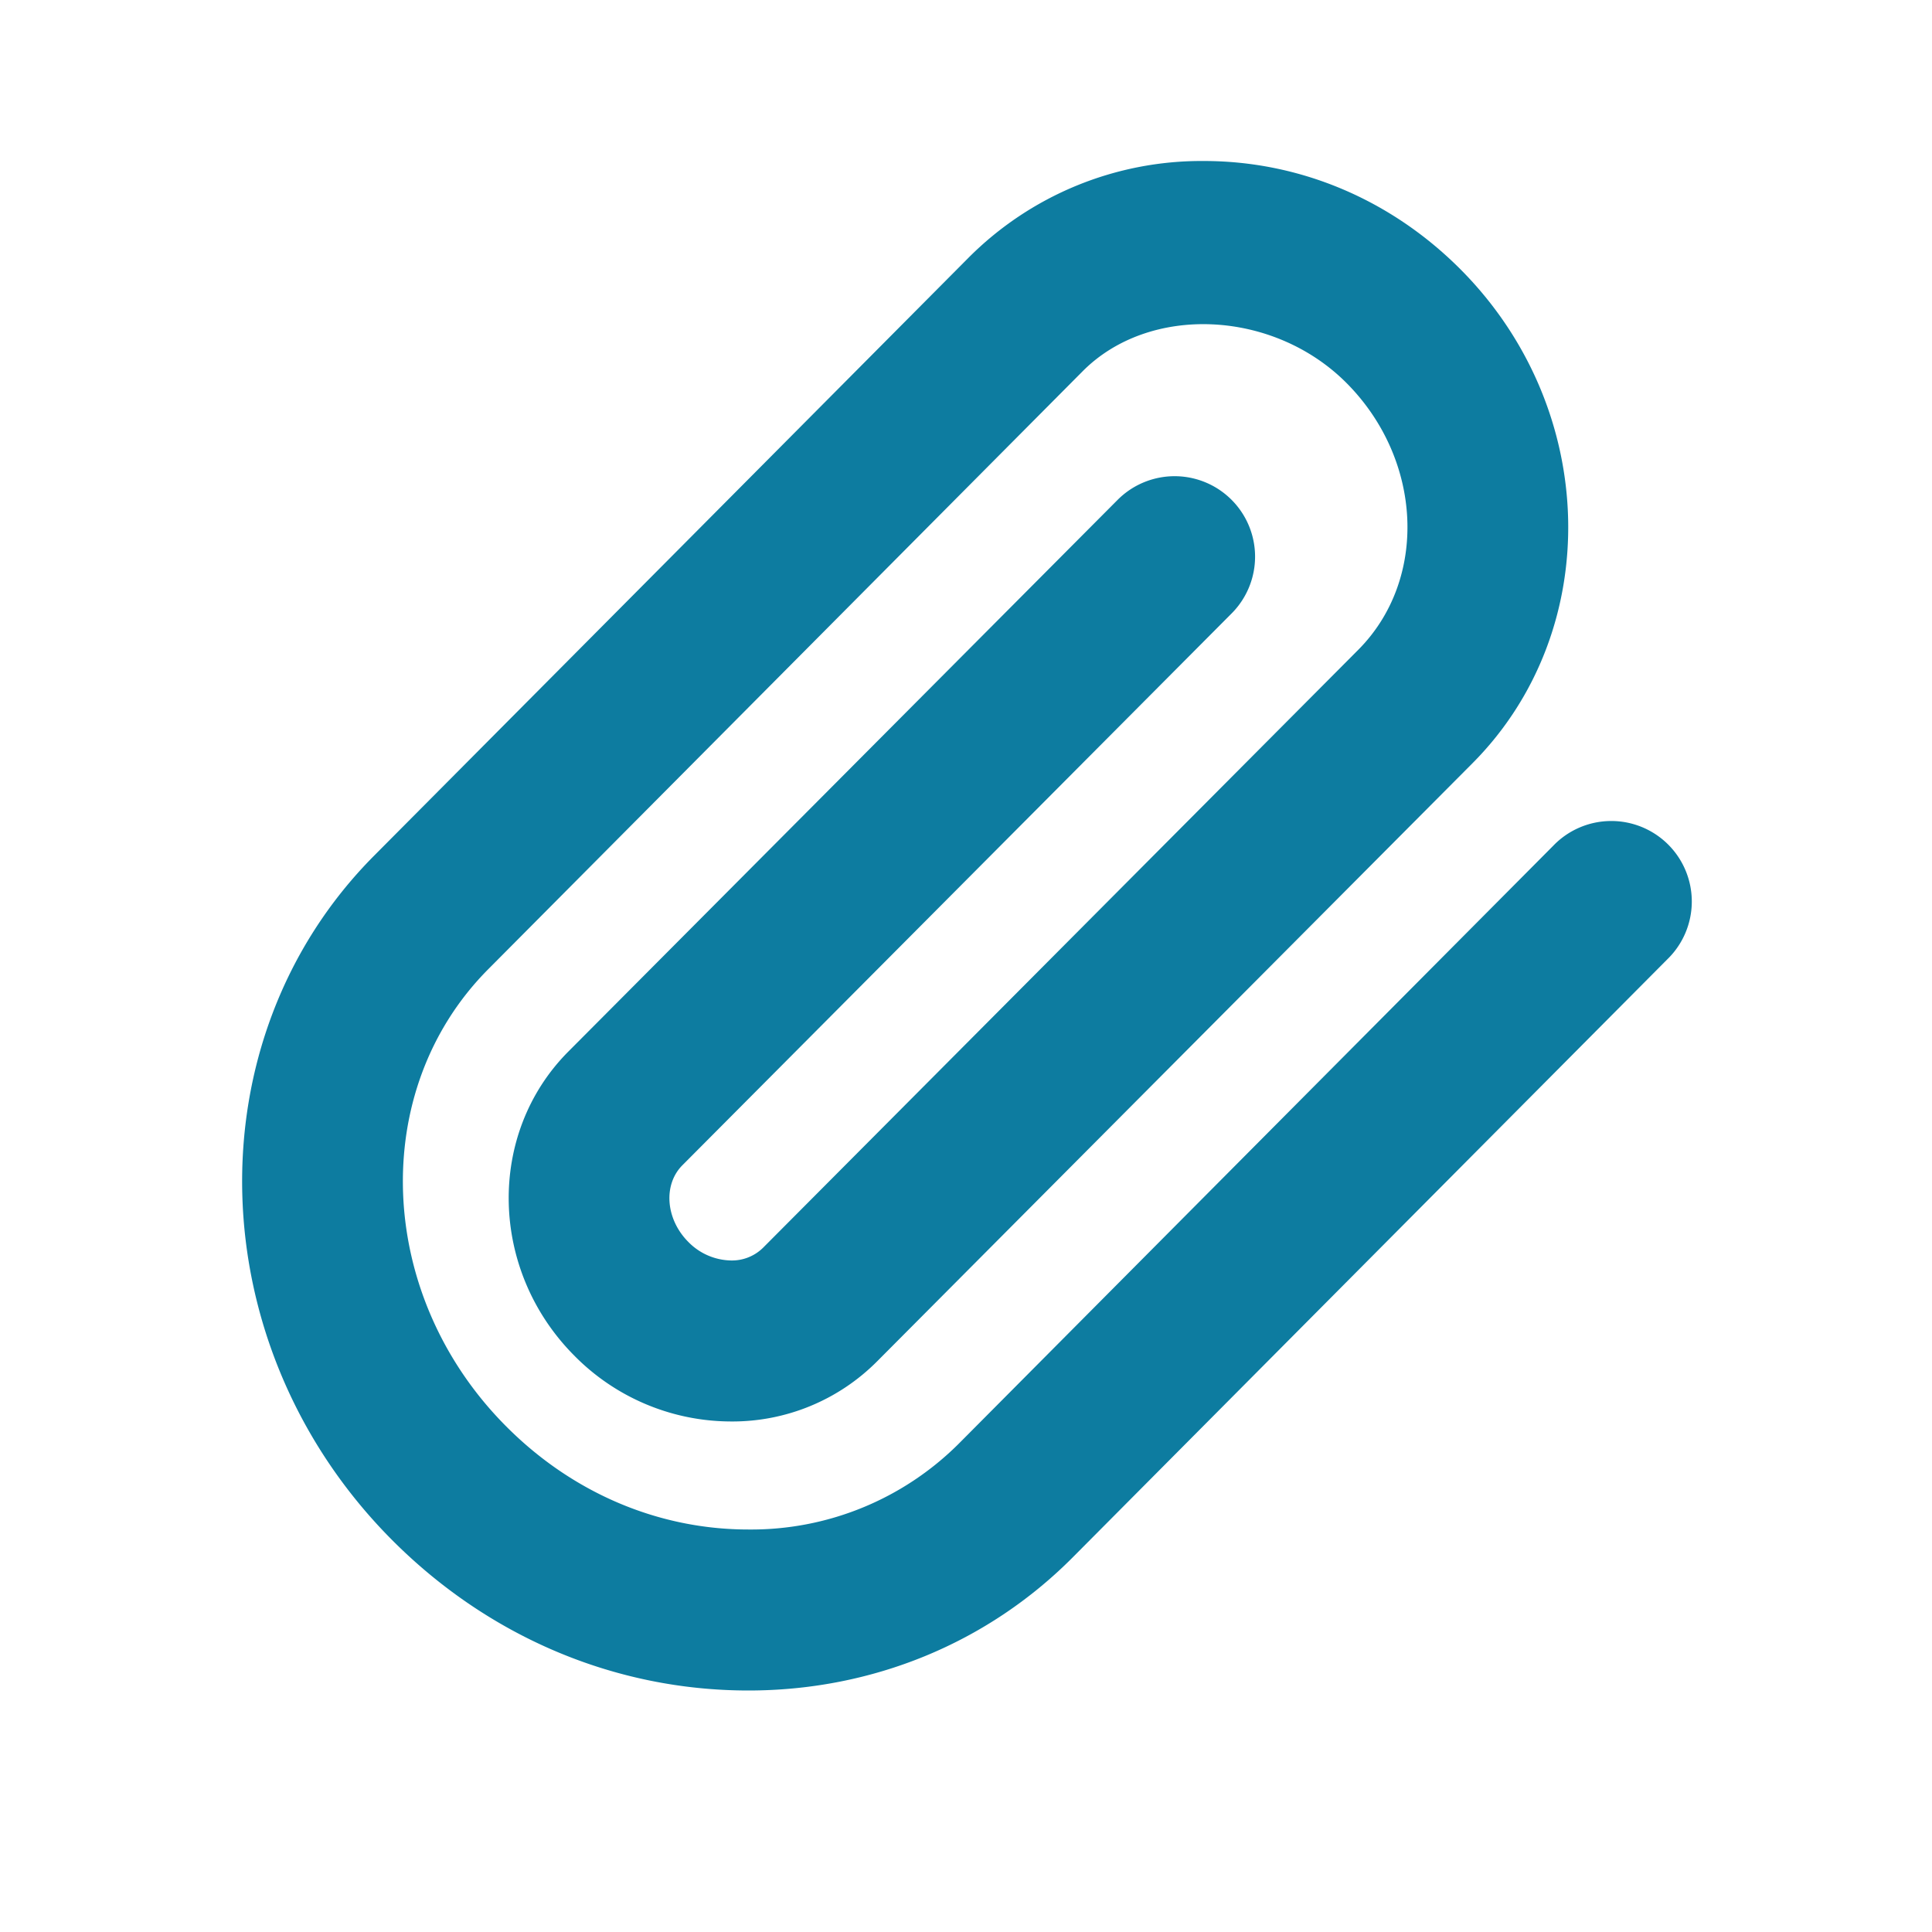 <svg width="24" height="24" viewBox="0 0 24 24" fill="none" xmlns="http://www.w3.org/2000/svg">
    <path fill-rule="evenodd" clip-rule="evenodd" d="M9.297 21c-1.656 0-3.23-.666-4.432-1.875-2.388-2.403-2.486-6.213-.219-8.494l7.386-7.43A4.085 4.085 0 0 1 14.954 2c1.193 0 2.327.479 3.192 1.349 1.721 1.731 1.787 4.482.146 6.132l-7.395 7.429a2.535 2.535 0 0 1-1.816.748 2.738 2.738 0 0 1-1.95-.821c-1.053-1.061-1.086-2.752-.073-3.772l6.825-6.855A.999.999 0 1 1 15.3 7.62l-6.824 6.856c-.24.242-.207.669.074.951a.76.76 0 0 0 .531.231.55.55 0 0 0 .398-.158l7.395-7.429c.867-.873.802-2.358-.146-3.312-.907-.912-2.446-.984-3.278-.148l-7.386 7.43c-1.494 1.503-1.396 4.049.22 5.674C7.107 18.544 8.177 19 9.297 19a3.648 3.648 0 0 0 2.611-1.064l7.387-7.43a1 1 0 1 1 1.418 1.41l-7.387 7.43C12.266 20.412 10.835 21 9.297 21z" fill="#0D7CA0"/>
</svg>
